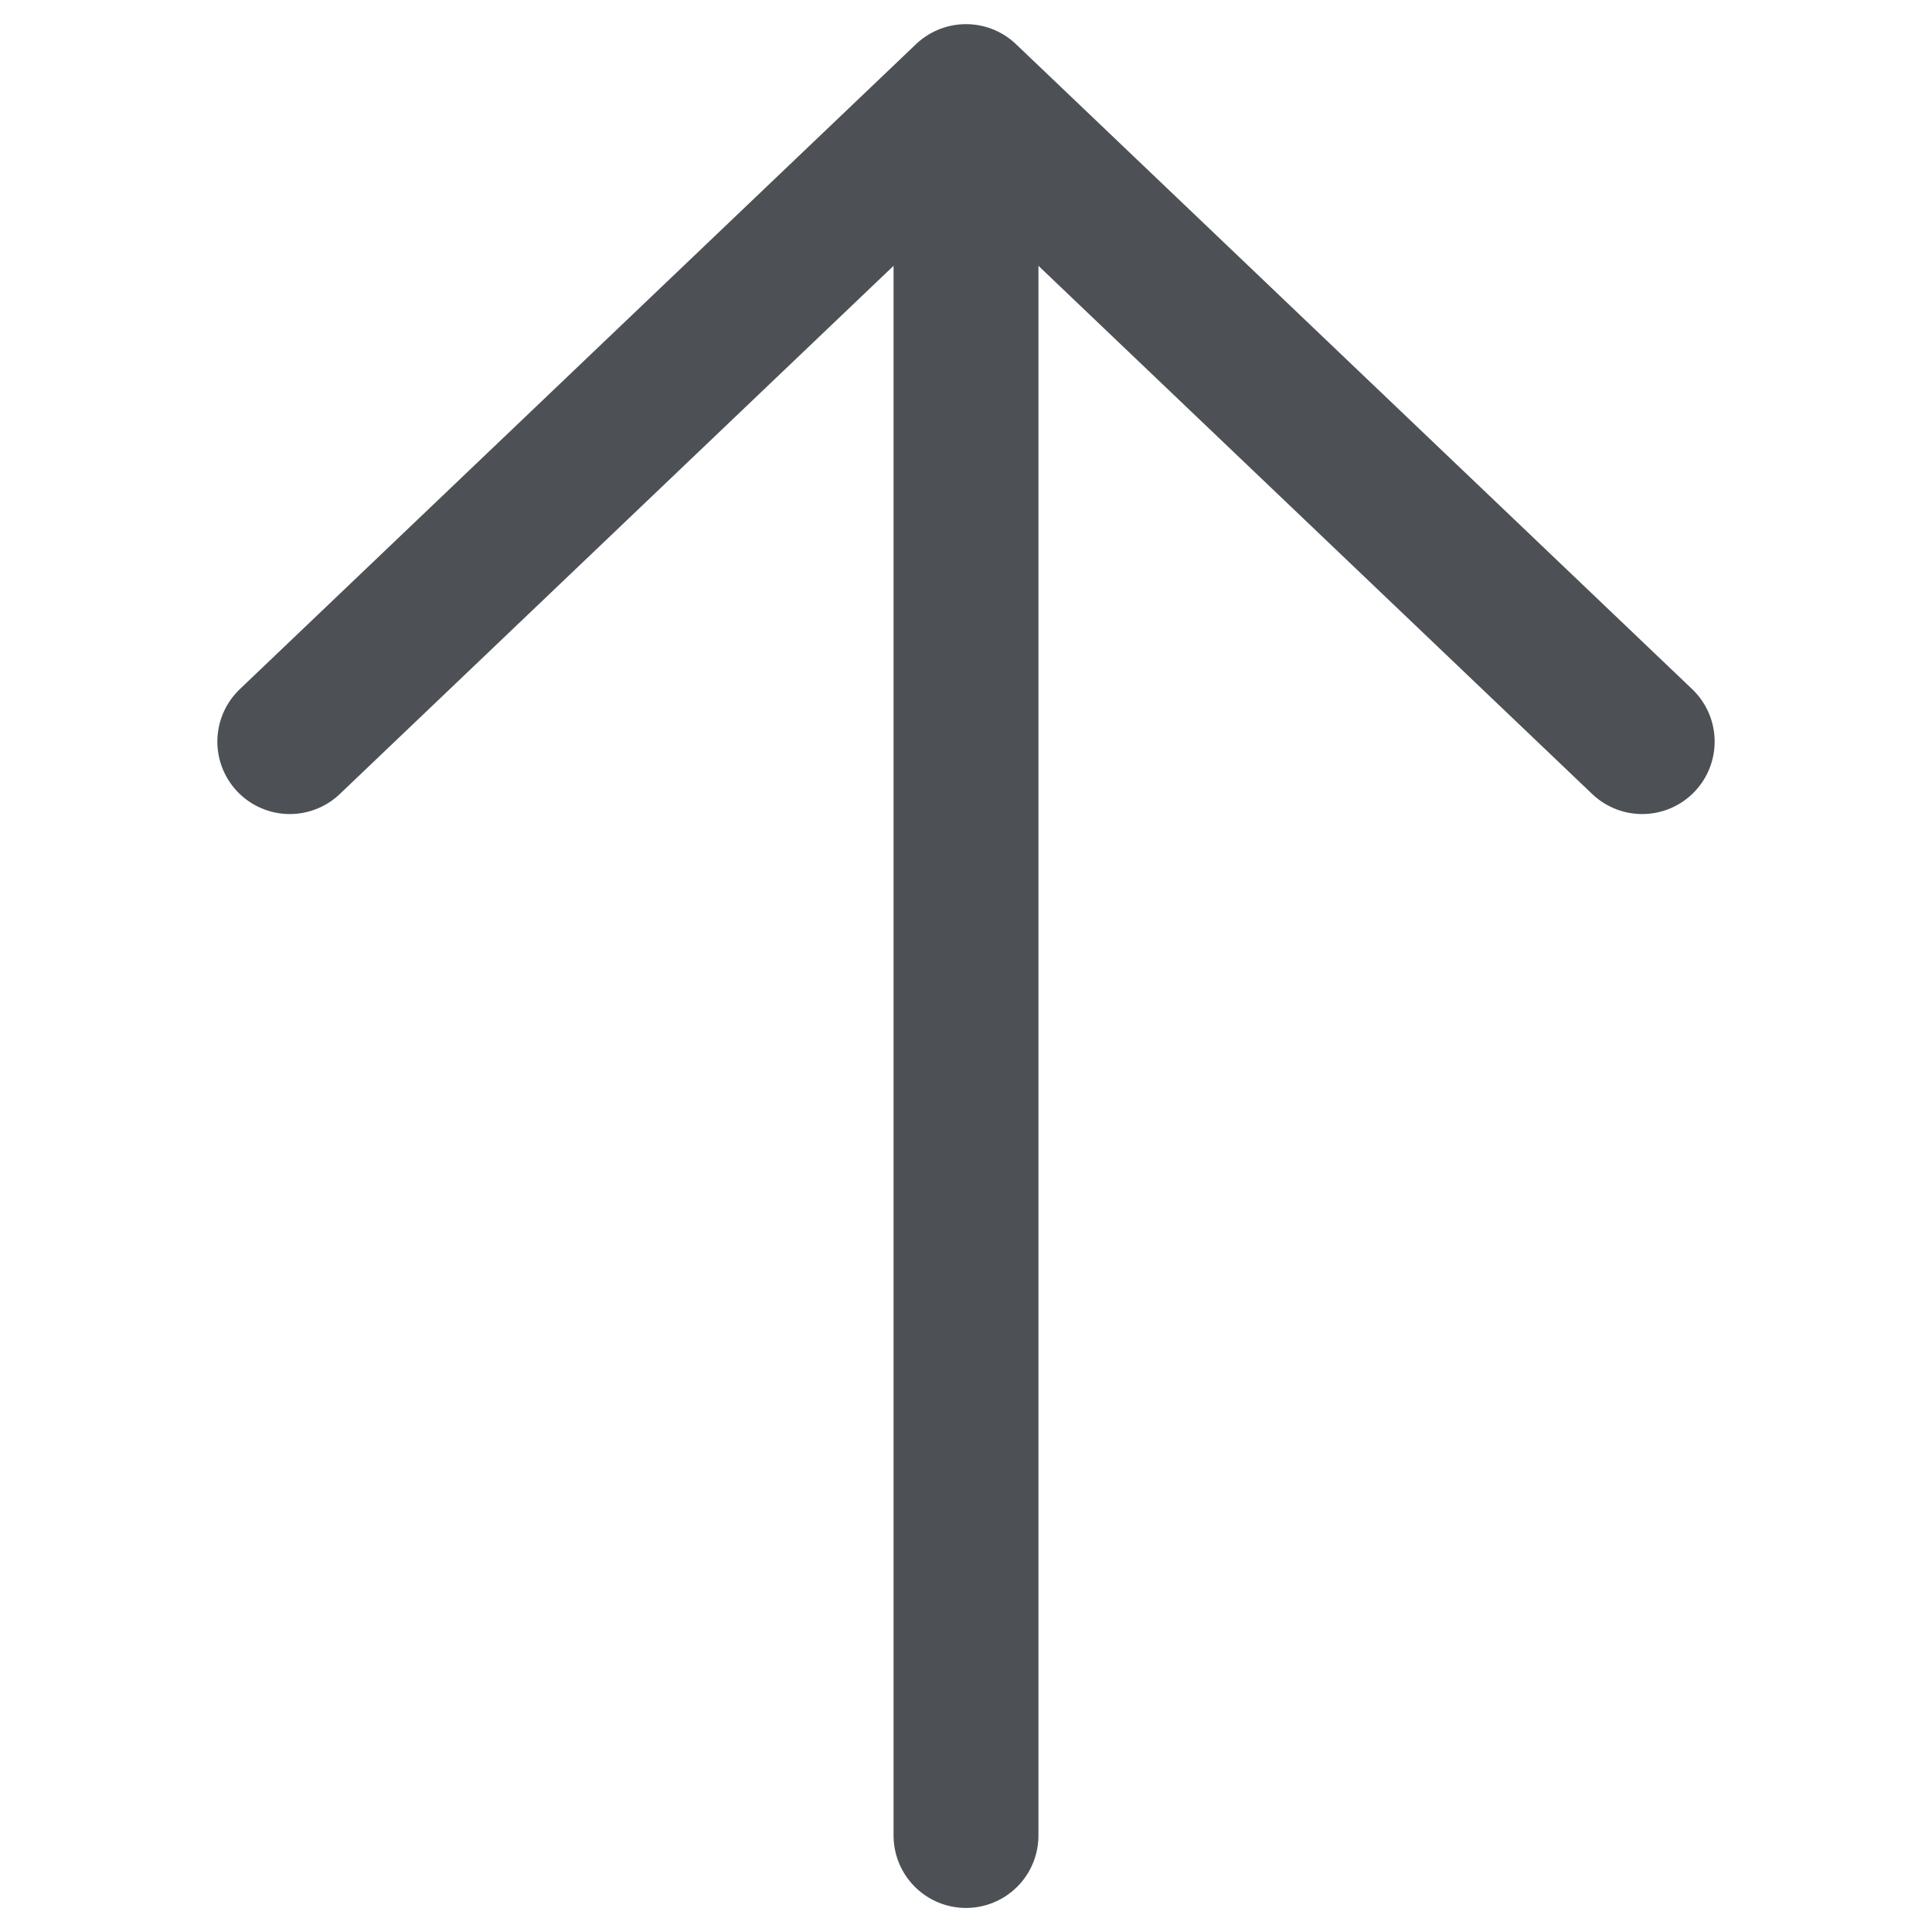 <svg xmlns="http://www.w3.org/2000/svg" width="20" height="20" viewBox="0 0 20 20">
  <g id="ico_fTop" transform="translate(67 -611)">
    <rect id="area" width="20" height="20" transform="translate(-67 611)" fill="#fff" opacity="0"/>
    <g id="icon" transform="translate(-2)">
      <path id="icon_arrow" d="M6.677,14,0,7,6.677,0" transform="translate(-48 612) rotate(90)" fill="none" stroke="#4d5156" stroke-linecap="round" stroke-linejoin="round" stroke-width="1.5"/>
      <path id="패스_177" data-name="패스 177" d="M-57,612.622v17.17" transform="translate(2 0.209)" fill="none" stroke="#4d5156" stroke-linecap="round" stroke-width="1.5"/>
    </g>
  </g>
</svg>
